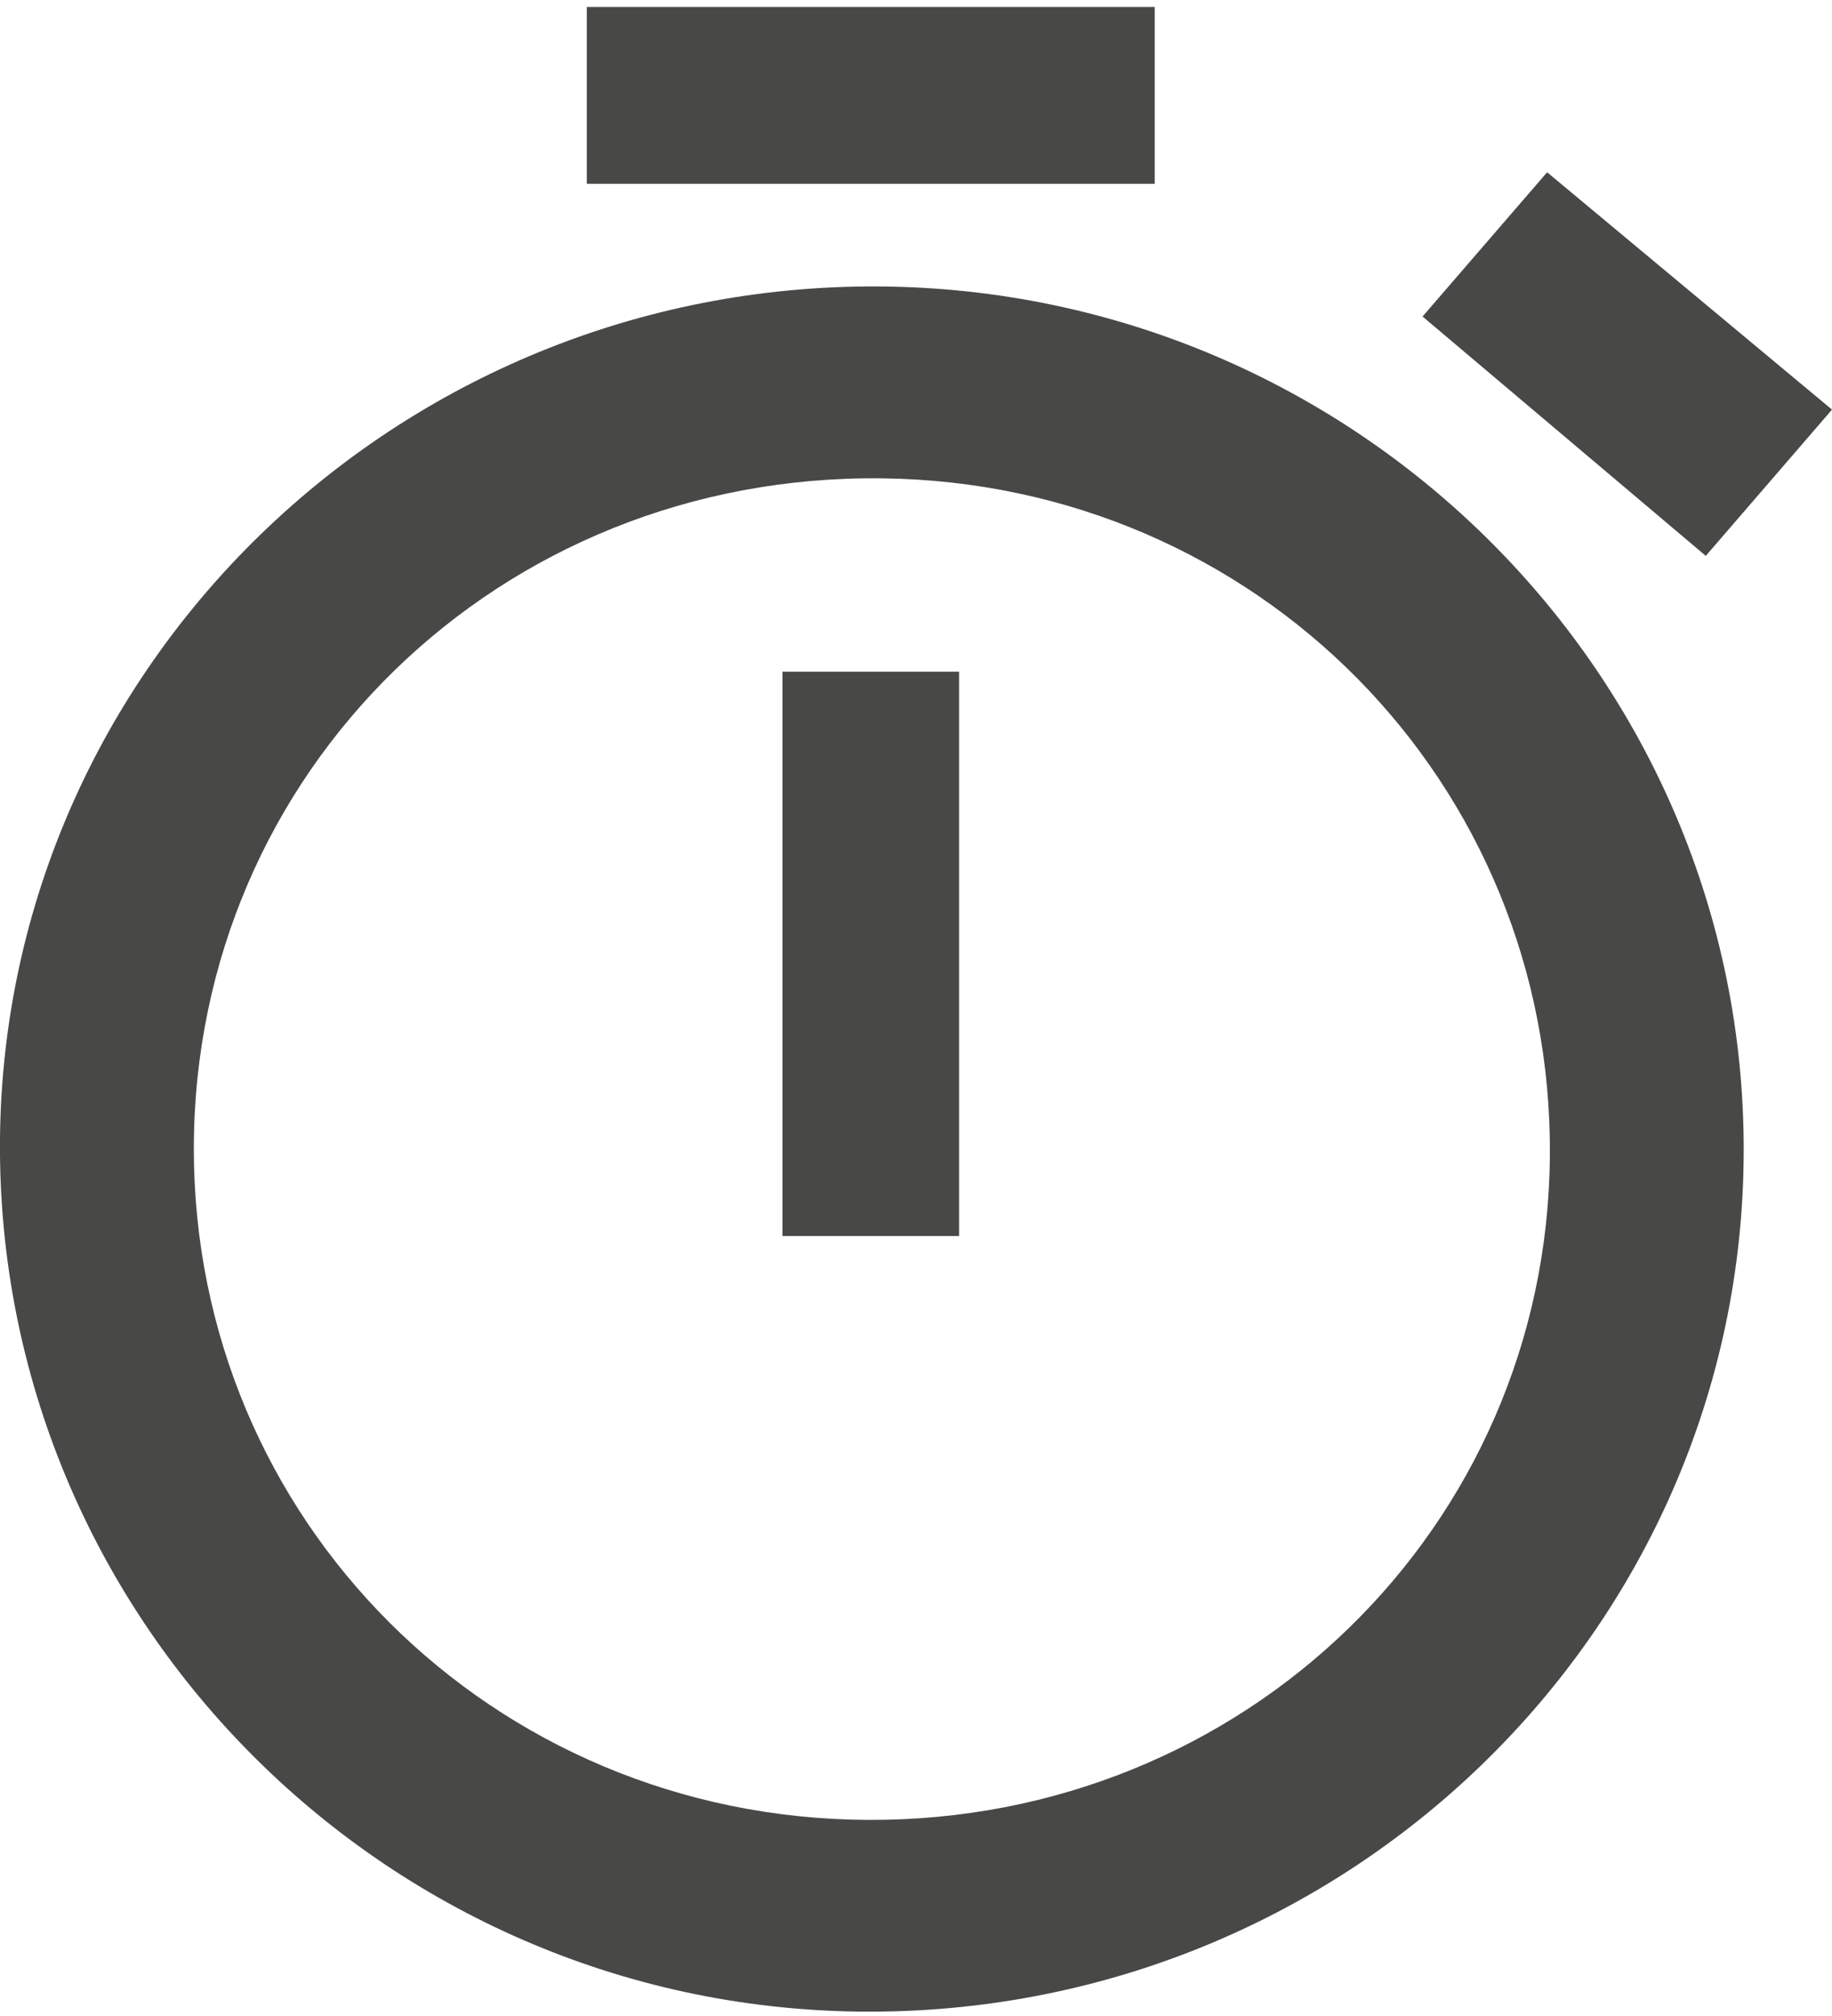 <svg width="10" height="11" viewBox="0 0 10 11" fill="none" xmlns="http://www.w3.org/2000/svg">
<g clip-path="url(#clip0_84_325)">
<path d="M4.792 1.563C7.406 1.577 9.525 3.694 9.518 6.285C9.511 8.897 7.343 11.005 4.693 10.976C2.084 10.947 -0.02 8.814 -9.75758e-05 6.22C0.021 3.638 2.169 1.55 4.792 1.563ZM4.737 9.93C6.793 9.94 8.444 8.334 8.46 6.308C8.477 4.271 6.861 2.633 4.814 2.61C2.728 2.585 1.061 4.208 1.058 6.264C1.056 8.295 2.686 9.92 4.737 9.93L4.737 9.93Z" fill="#484847"/>
<path d="M3.203 1.003V0.038H6.303V1.003H3.203Z" fill="#484847"/>
<path d="M10 2.235L9.311 3.033L7.765 1.727L8.445 0.94L10 2.235Z" fill="#484847"/>
<path d="M4.271 3.665H5.235V6.744H4.271V3.665Z" fill="#484847"/>
</g>
<defs>
<clipPath id="clip0_84_325">
<rect width="10" height="10.938" fill="white" transform="translate(0 0.038)"/>
</clipPath>
</defs>
</svg>
